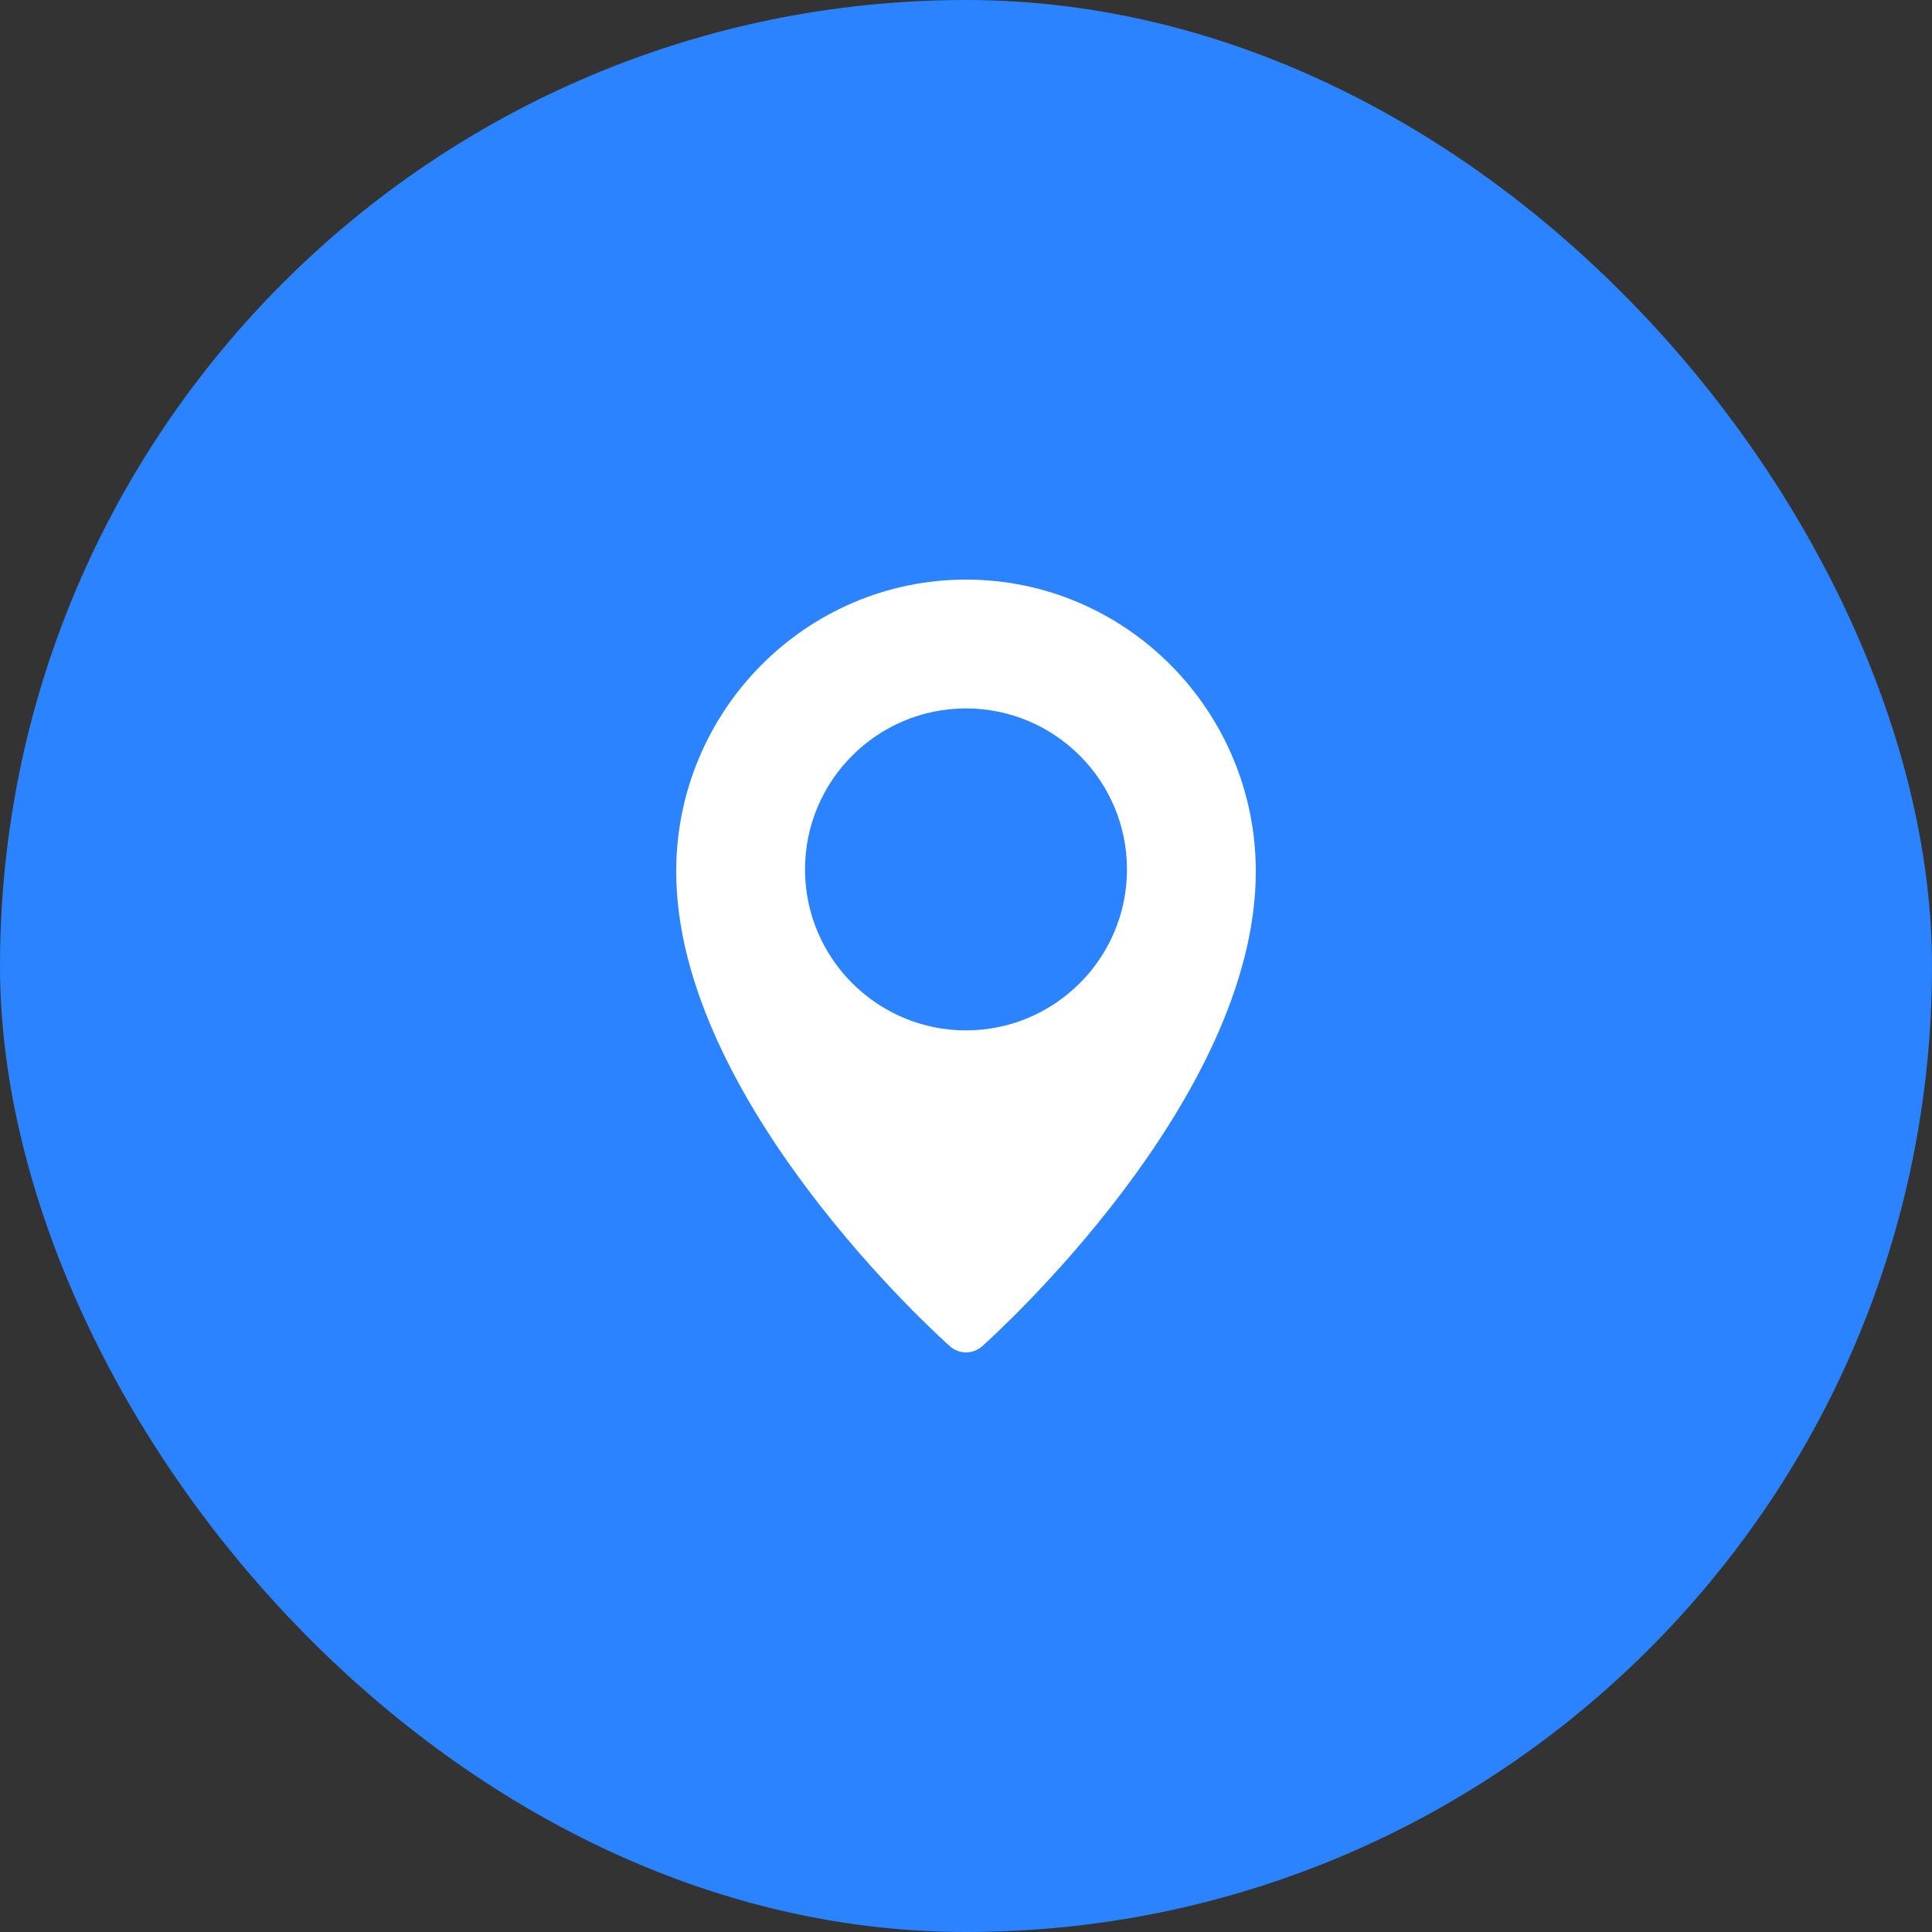 <svg width="40" height="40" viewBox="0 0 40 40" fill="none" xmlns="http://www.w3.org/2000/svg">
<rect x="0" y="0" width="40" height="40" fill="#333333" stroke="none"/>
<rect width="40" height="40" rx="20" fill="#2B83FF"/>
<g clip-path="url(#clip0_7053_4)">
<path d="M20 12C16.692 12 14 14.711 14 18.043C14 22.779 19.436 27.668 19.667 27.873C19.763 27.958 19.881 28 20 28C20.119 28 20.237 27.958 20.333 27.874C20.564 27.668 26 22.779 26 18.043C26 14.711 23.308 12 20 12ZM20 21.333C18.162 21.333 16.667 19.838 16.667 18C16.667 16.162 18.162 14.667 20 14.667C21.838 14.667 23.333 16.162 23.333 18C23.333 19.838 21.838 21.333 20 21.333Z" fill="white"/>
</g>
<defs>
<clipPath id="clip0_7053_4">
<rect width="16" height="16" fill="white" transform="translate(12 12)"/>
</clipPath>
</defs>
</svg>
